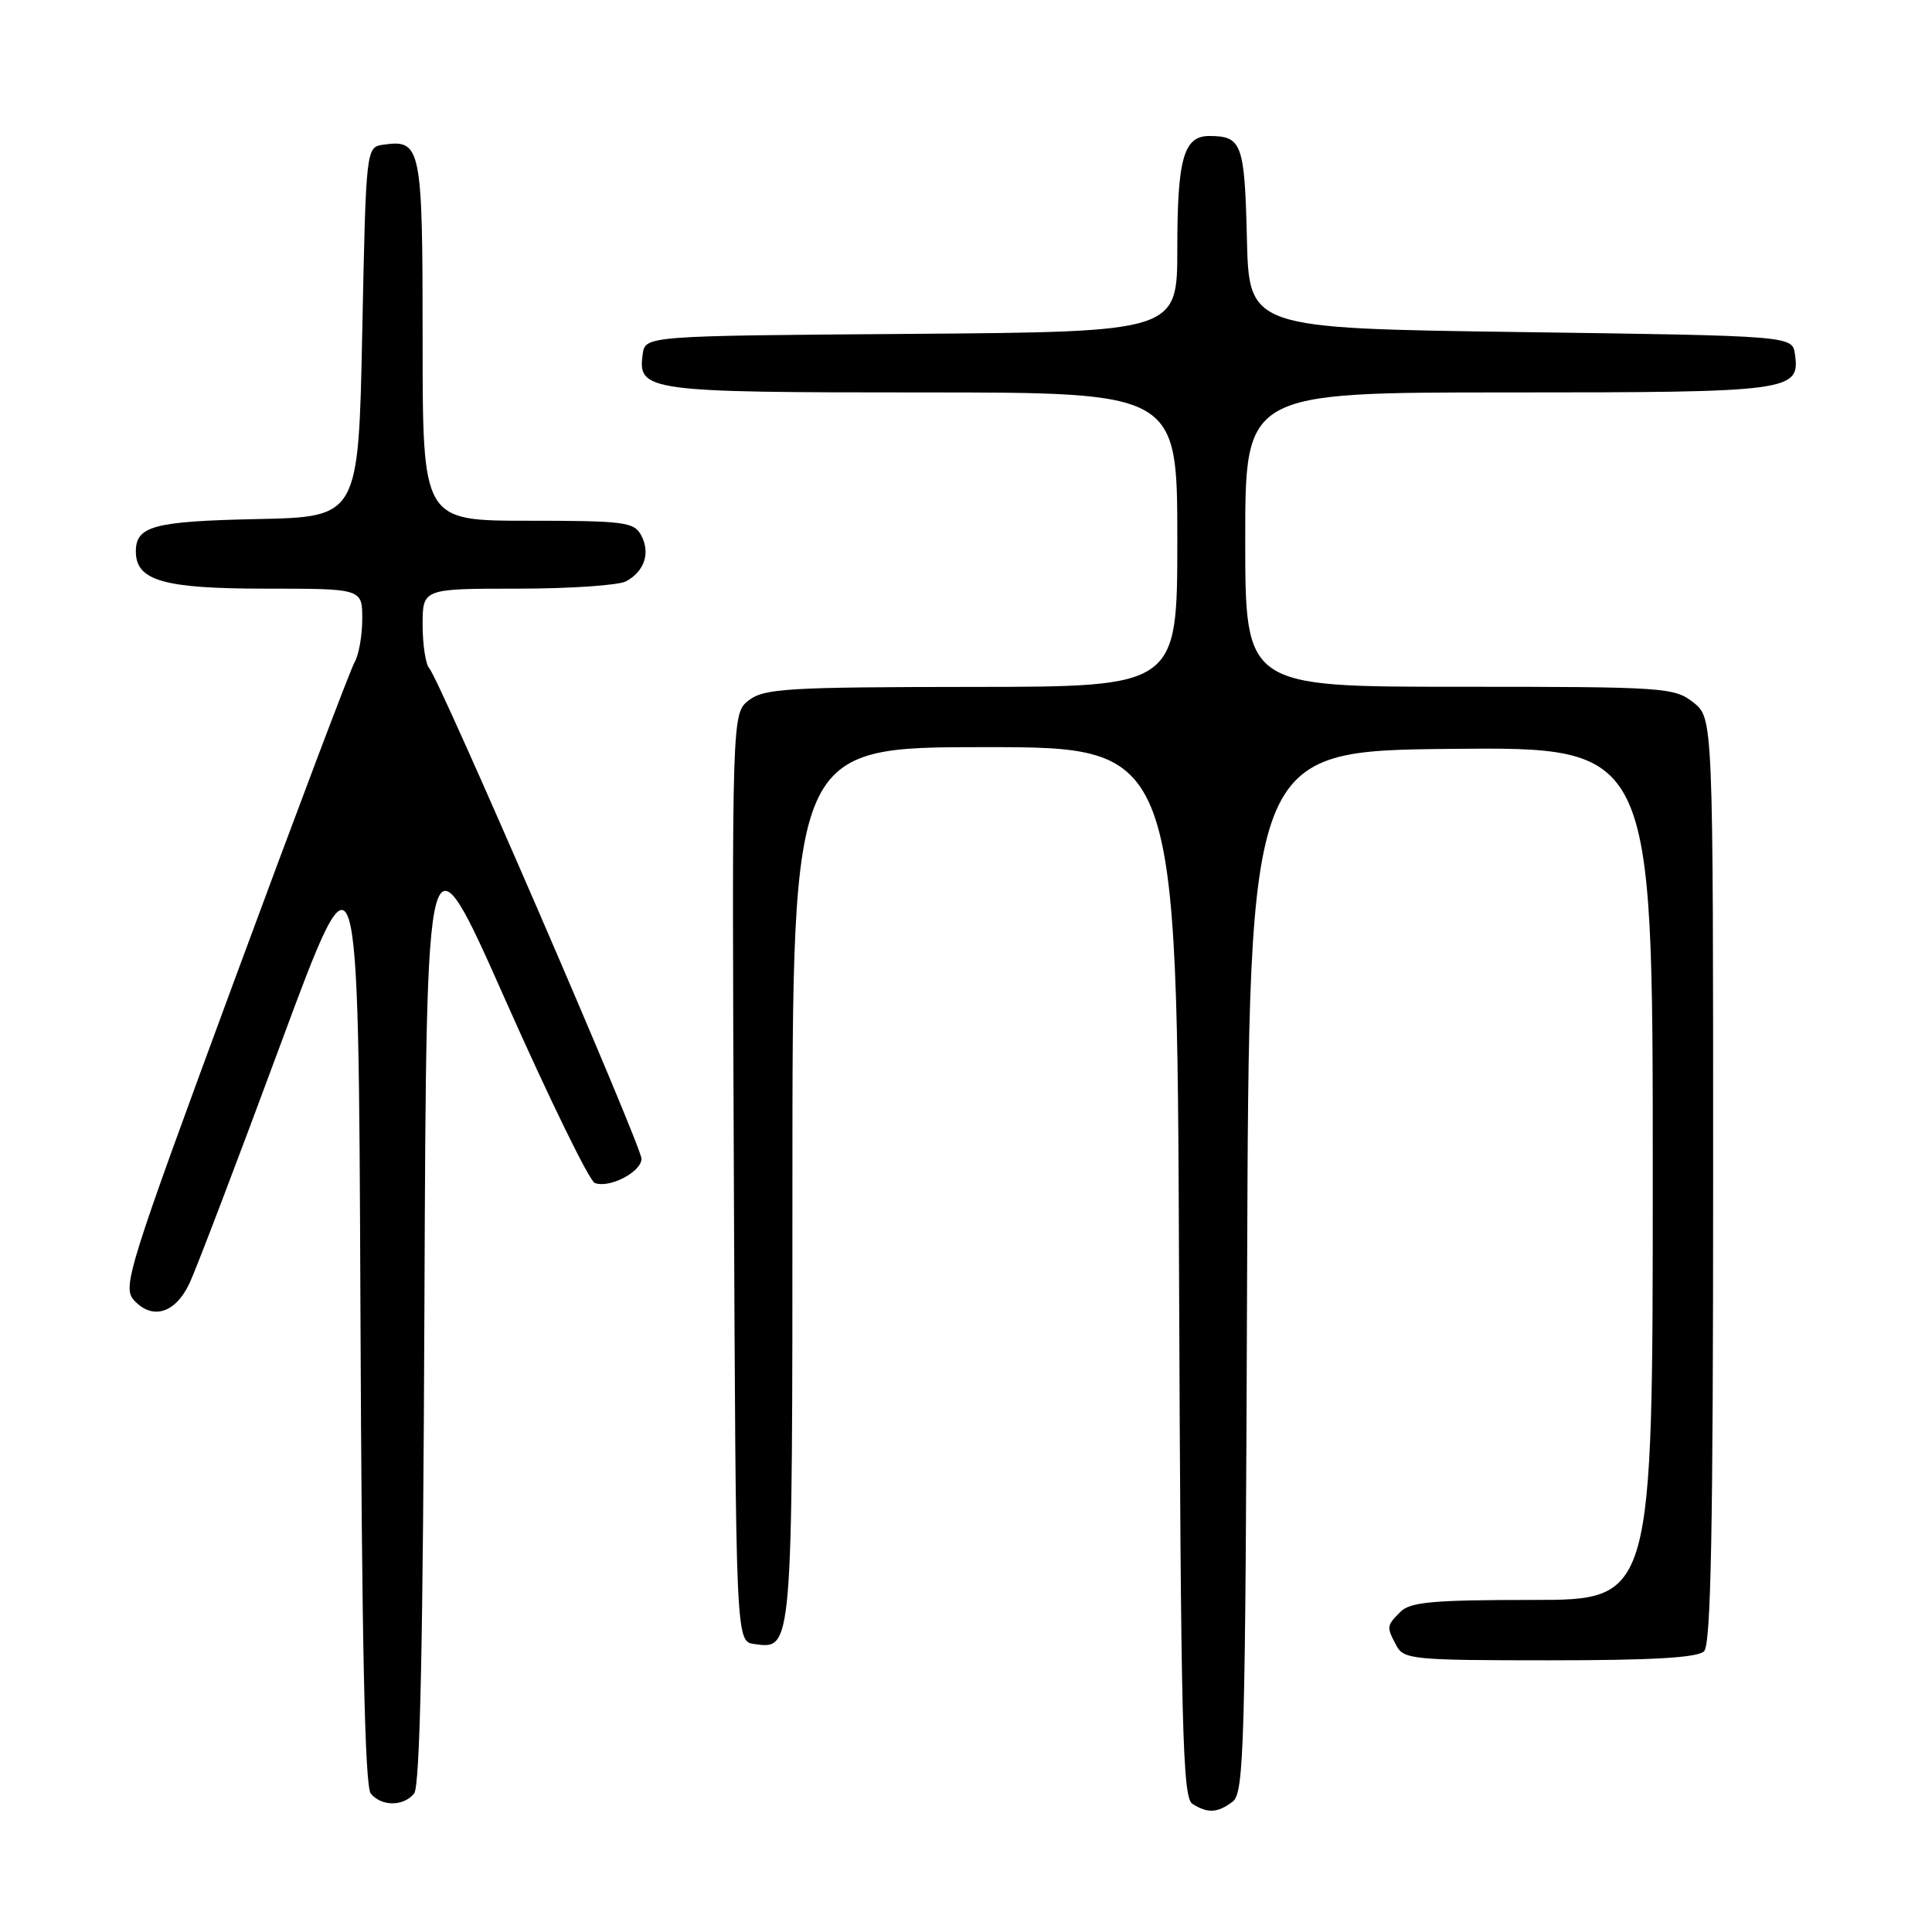 <?xml version="1.0" encoding="UTF-8" standalone="no"?>
<!DOCTYPE svg PUBLIC "-//W3C//DTD SVG 1.1//EN" "http://www.w3.org/Graphics/SVG/1.1/DTD/svg11.dtd" >
<svg xmlns="http://www.w3.org/2000/svg" xmlns:xlink="http://www.w3.org/1999/xlink" version="1.1" viewBox="0 0 256 256">
 <g >
 <path fill="currentColor"
d=" M 163.31 238.75 C 164.86 237.60 165.02 231.96 165.25 168.50 C 165.50 99.50 165.50 99.50 192.25 99.23 C 219.00 98.97 219.00 98.97 219.00 155.48 C 219.00 212.00 219.00 212.00 203.07 212.00 C 189.92 212.00 186.87 212.27 185.57 213.57 C 183.71 215.43 183.70 215.56 185.04 218.07 C 186.00 219.88 187.31 220.00 205.34 220.00 C 218.99 220.00 224.95 219.65 225.80 218.80 C 226.71 217.89 227.00 202.66 227.00 156.37 C 227.00 95.15 227.00 95.15 224.37 93.07 C 221.84 91.09 220.55 91.00 193.37 91.00 C 165.00 91.00 165.00 91.00 165.00 71.50 C 165.00 52.00 165.00 52.00 199.81 52.00 C 237.33 52.00 238.54 51.84 237.84 46.94 C 237.50 44.50 237.50 44.50 201.50 44.00 C 165.50 43.50 165.50 43.50 165.22 31.54 C 164.92 19.06 164.55 18.04 160.29 18.02 C 156.85 17.99 156.00 20.96 156.00 32.92 C 156.00 43.97 156.00 43.97 120.75 44.24 C 85.50 44.50 85.50 44.50 85.16 46.94 C 84.47 51.83 85.75 52.00 122.19 52.00 C 156.00 52.00 156.00 52.00 156.00 71.50 C 156.00 91.00 156.00 91.00 128.75 91.02 C 104.42 91.04 101.26 91.23 99.24 92.78 C 96.98 94.52 96.98 94.52 97.24 156.01 C 97.50 217.50 97.50 217.50 99.94 217.84 C 105.04 218.56 105.00 219.01 105.00 156.81 C 105.00 99.00 105.00 99.00 130.48 99.00 C 155.96 99.00 155.96 99.00 156.23 168.54 C 156.47 229.06 156.69 238.20 158.00 239.02 C 160.02 240.30 161.30 240.24 163.31 238.75 Z  M 54.87 237.66 C 55.66 236.71 56.06 217.64 56.24 172.61 C 56.50 108.91 56.50 108.91 67.00 132.58 C 72.78 145.59 78.09 156.47 78.81 156.75 C 80.74 157.50 85.00 155.29 85.00 153.54 C 85.00 151.86 58.25 90.03 56.88 88.55 C 56.40 88.03 56.00 85.44 56.00 82.80 C 56.00 78.00 56.00 78.00 68.57 78.00 C 75.48 78.00 81.95 77.56 82.95 77.03 C 85.40 75.71 86.21 73.26 84.96 70.93 C 84.02 69.17 82.73 69.00 69.96 69.00 C 56.00 69.00 56.00 69.00 56.00 45.12 C 56.00 19.42 55.81 18.46 50.81 19.17 C 48.50 19.50 48.50 19.50 48.00 44.00 C 47.50 68.50 47.50 68.50 34.07 68.78 C 20.38 69.07 18.00 69.70 18.00 73.07 C 18.00 76.95 21.67 78.00 35.22 78.00 C 48.00 78.00 48.00 78.00 48.00 82.01 C 48.00 84.22 47.54 86.81 46.98 87.76 C 46.42 88.72 39.25 107.71 31.03 129.97 C 17.00 167.98 16.19 170.55 17.74 172.27 C 20.19 174.97 23.25 174.03 25.13 170.00 C 26.03 168.07 31.43 153.90 37.13 138.50 C 47.50 110.50 47.50 110.50 47.76 173.41 C 47.94 217.85 48.34 236.71 49.13 237.66 C 50.56 239.38 53.44 239.38 54.87 237.66 Z "/>
</g>
</svg>